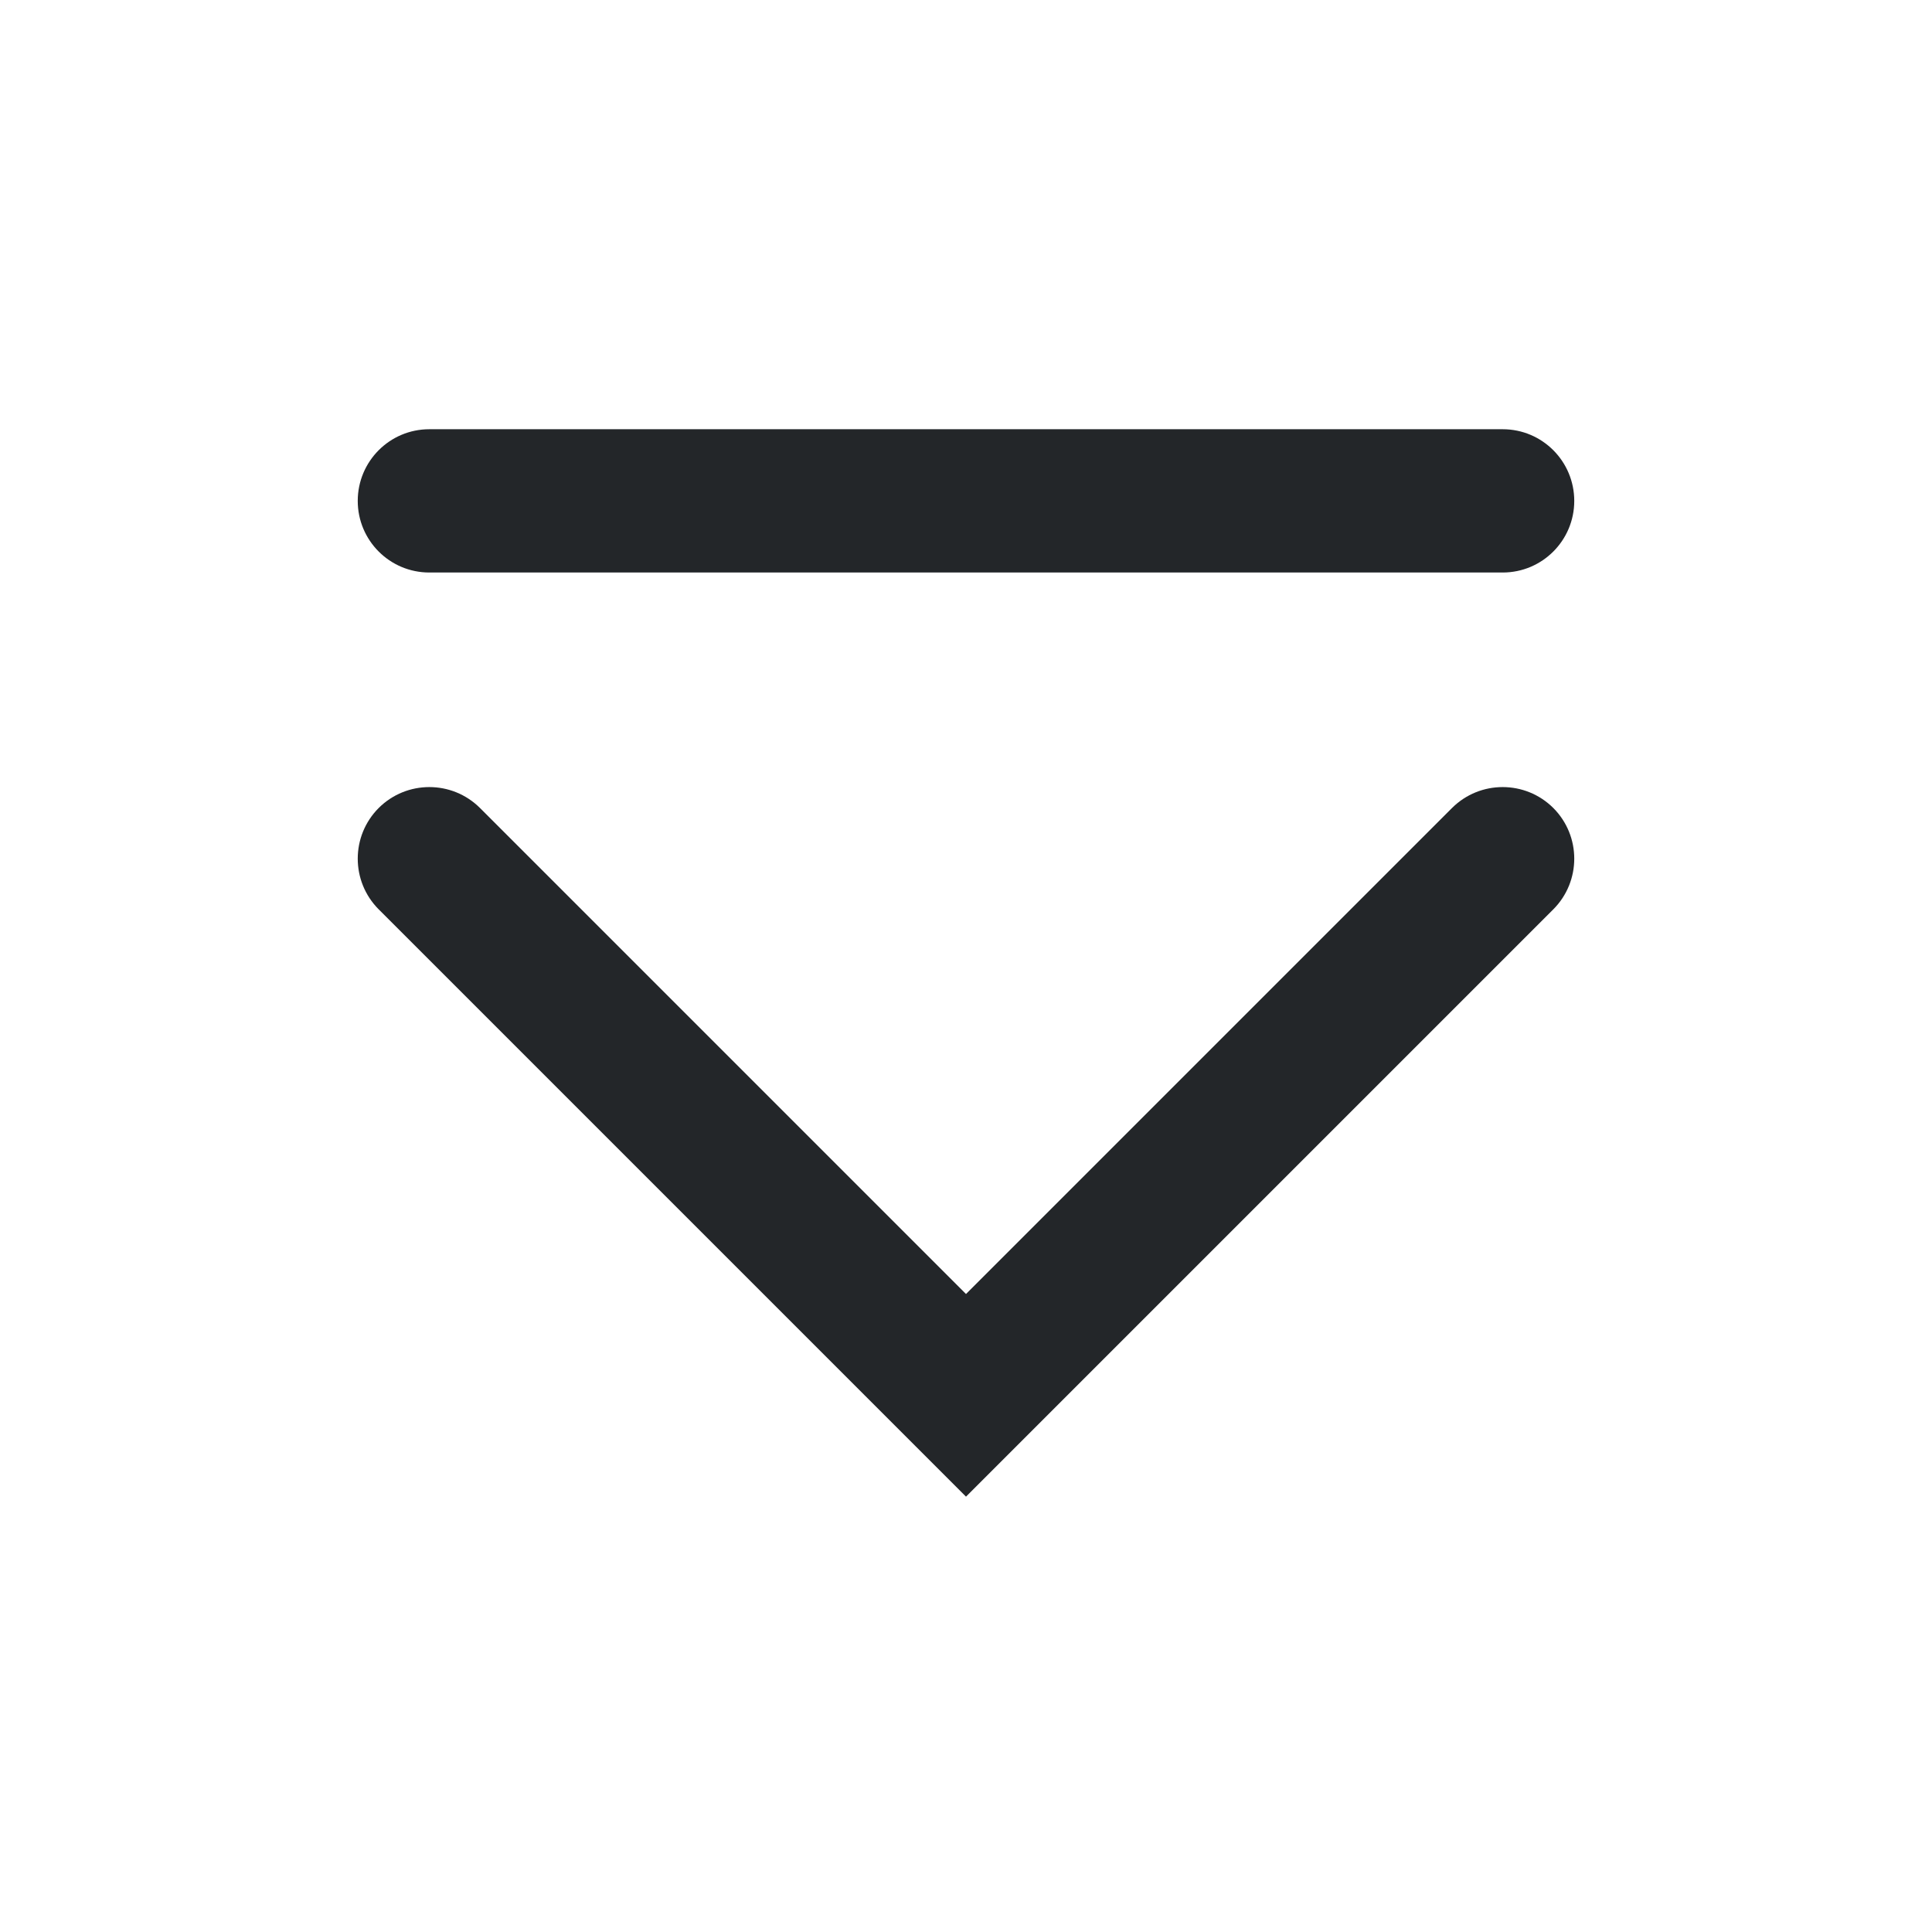 <?xml version='1.0' encoding='UTF-8' standalone='no'?>
<svg version="1.2" xmlns:xlink="http://www.w3.org/1999/xlink" viewBox="0 0 27 27" xmlns="http://www.w3.org/2000/svg" width="4.763mm" height="4.763mm" baseProfile="tiny">
    <style id="current-color-scheme" type="text/css">.ColorScheme-Text {color:#232629;}</style>
    <title>Qt SVG Document</title>
    <desc>Auto-generated by Klassy window decoration</desc>
    <defs/>
    <g stroke-linejoin="bevel" stroke-linecap="square" fill="none" stroke-width="1" stroke="black" fill-rule="evenodd">
        <g font-weight="400" class="ColorScheme-Text" font-size="20" fill="currentColor" transform="matrix(1.5,0,0,1.5,0,0)" font-style="normal" stroke="none" font-family="Noto Sans" fill-opacity="1">
            <path vector-effect="none" fill-rule="nonzero" d="M4,3.999 L14,3.999 C14.369,3.999 14.667,4.298 14.667,4.667 C14.667,5.035 14.369,5.334 14,5.334 L4,5.334 C3.631,5.334 3.333,5.035 3.333,4.667 C3.333,4.298 3.631,3.999 4,3.999 "/>
            <path vector-effect="none" fill-rule="nonzero" d="M4.472,7.528 L9.472,12.528 L9,13 L8.528,12.528 L13.528,7.528 C13.789,7.268 14.211,7.268 14.472,7.528 C14.732,7.789 14.732,8.211 14.472,8.472 L9.472,13.472 L9,13.944 L8.528,13.472 L3.528,8.472 C3.268,8.211 3.268,7.789 3.528,7.528 C3.789,7.268 4.211,7.268 4.472,7.528 "/>
        </g>
    </g>
</svg>
